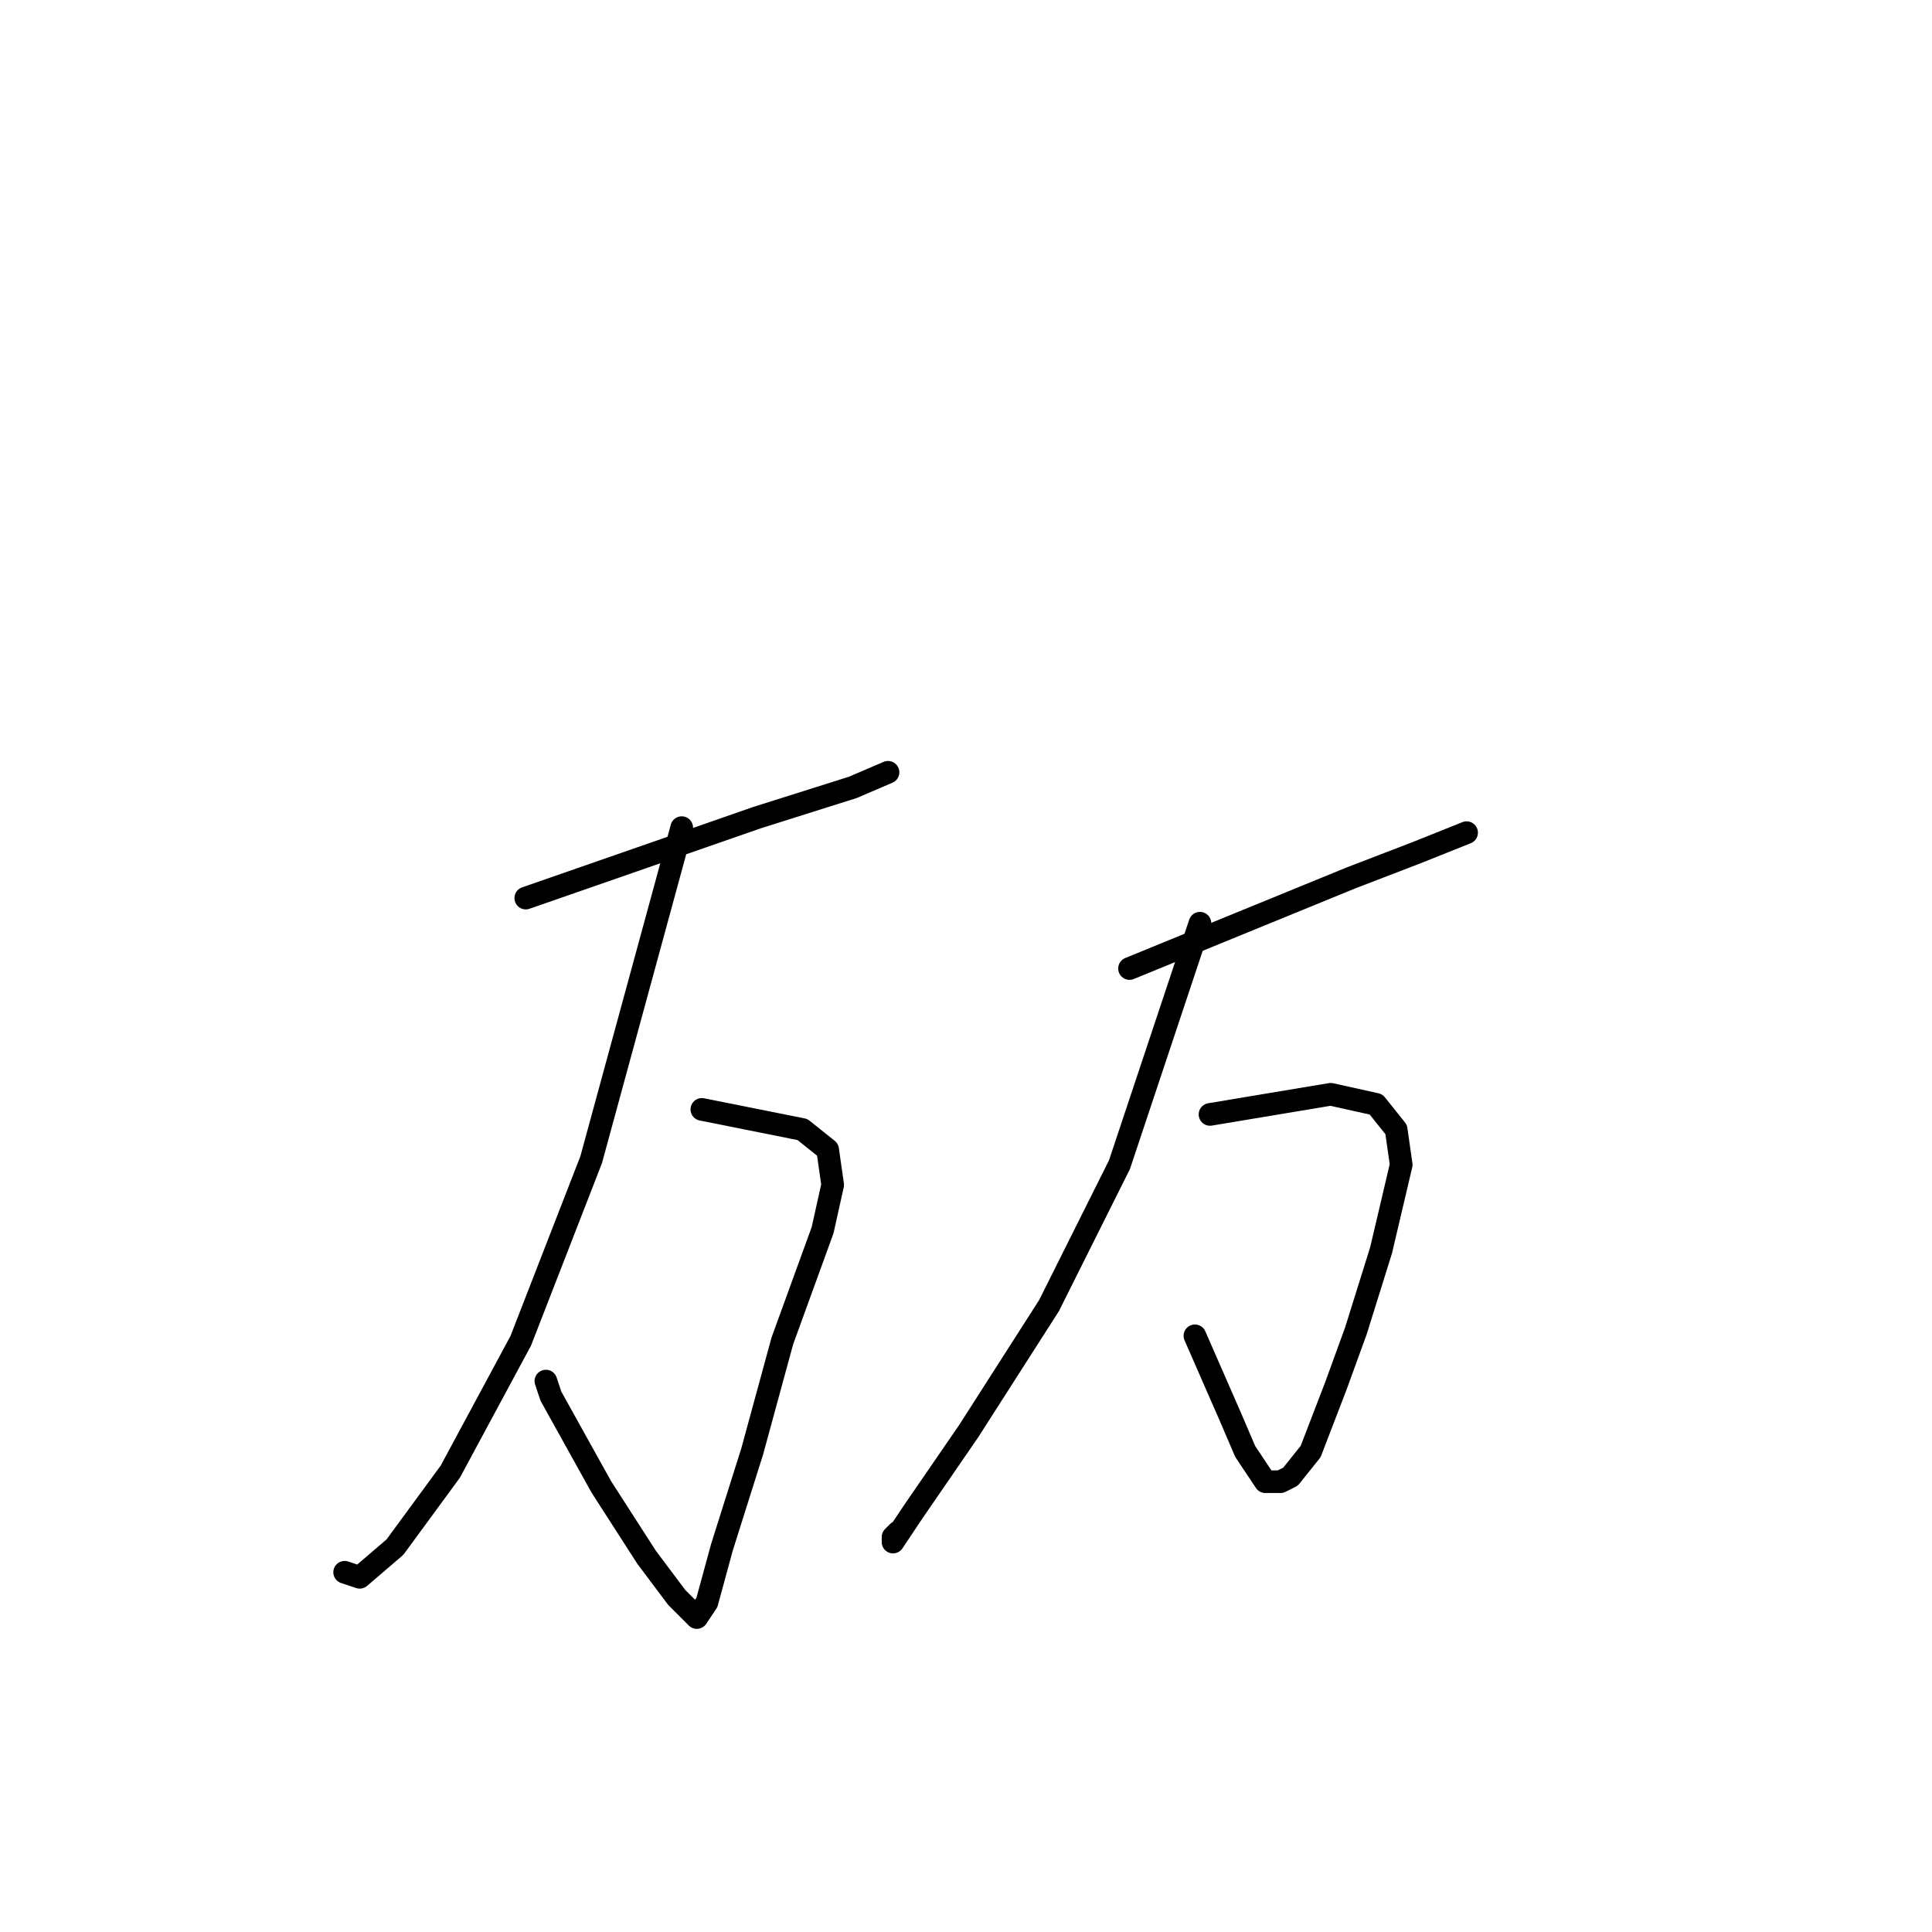 <?xml version="1.0" standalone="no"?>
    <svg width="256" height="256" xmlns="http://www.w3.org/2000/svg" version="1.1">
    <polyline stroke="black" stroke-width="3" stroke-linecap="round" fill="transparent" stroke-linejoin="round" points="69.667 119 85 113.667 100.333 108.333 113 104.333 117.667 102.333 117.667 102.333 " />
        <polyline stroke="black" stroke-width="3" stroke-linecap="round" fill="transparent" stroke-linejoin="round" points="90.333 109.667 84.333 131.667 78.333 153.667 69 177.667 59.667 195 52.333 205 47.667 209 45.667 208.333 45.667 208.333 " />
        <polyline stroke="black" stroke-width="3" stroke-linecap="round" fill="transparent" stroke-linejoin="round" points="93 147 99.667 148.333 106.333 149.667 109.667 152.333 110.333 157 109 163 103.667 177.667 99.667 192.333 95.667 205 93.667 212.333 92.333 214.333 91.667 213.667 89.667 211.667 85.667 206.333 79.667 197 73 185 72.333 183 72.333 183 " />
        <polyline stroke="black" stroke-width="3" stroke-linecap="round" fill="transparent" stroke-linejoin="round" points="149.667 128.333 164.333 122.333 179 116.333 187.667 113 194.333 110.333 194.333 110.333 " />
        <polyline stroke="black" stroke-width="3" stroke-linecap="round" fill="transparent" stroke-linejoin="round" points="159 122.333 153.667 138.333 148.333 154.333 139 173 128.333 189.667 121 200.333 118.333 204.333 118.333 203.667 119 203 119 203 " />
        <polyline stroke="black" stroke-width="3" stroke-linecap="round" fill="transparent" stroke-linejoin="round" points="160.333 147.667 168.333 146.333 176.333 145 182.333 146.333 185 149.667 185.667 154.333 183 165.667 179.667 176.333 177 183.667 173.667 192.333 171 195.667 169.667 196.333 167.667 196.333 165 192.333 163 187.667 158.333 177 158.333 177 " />
        </svg>